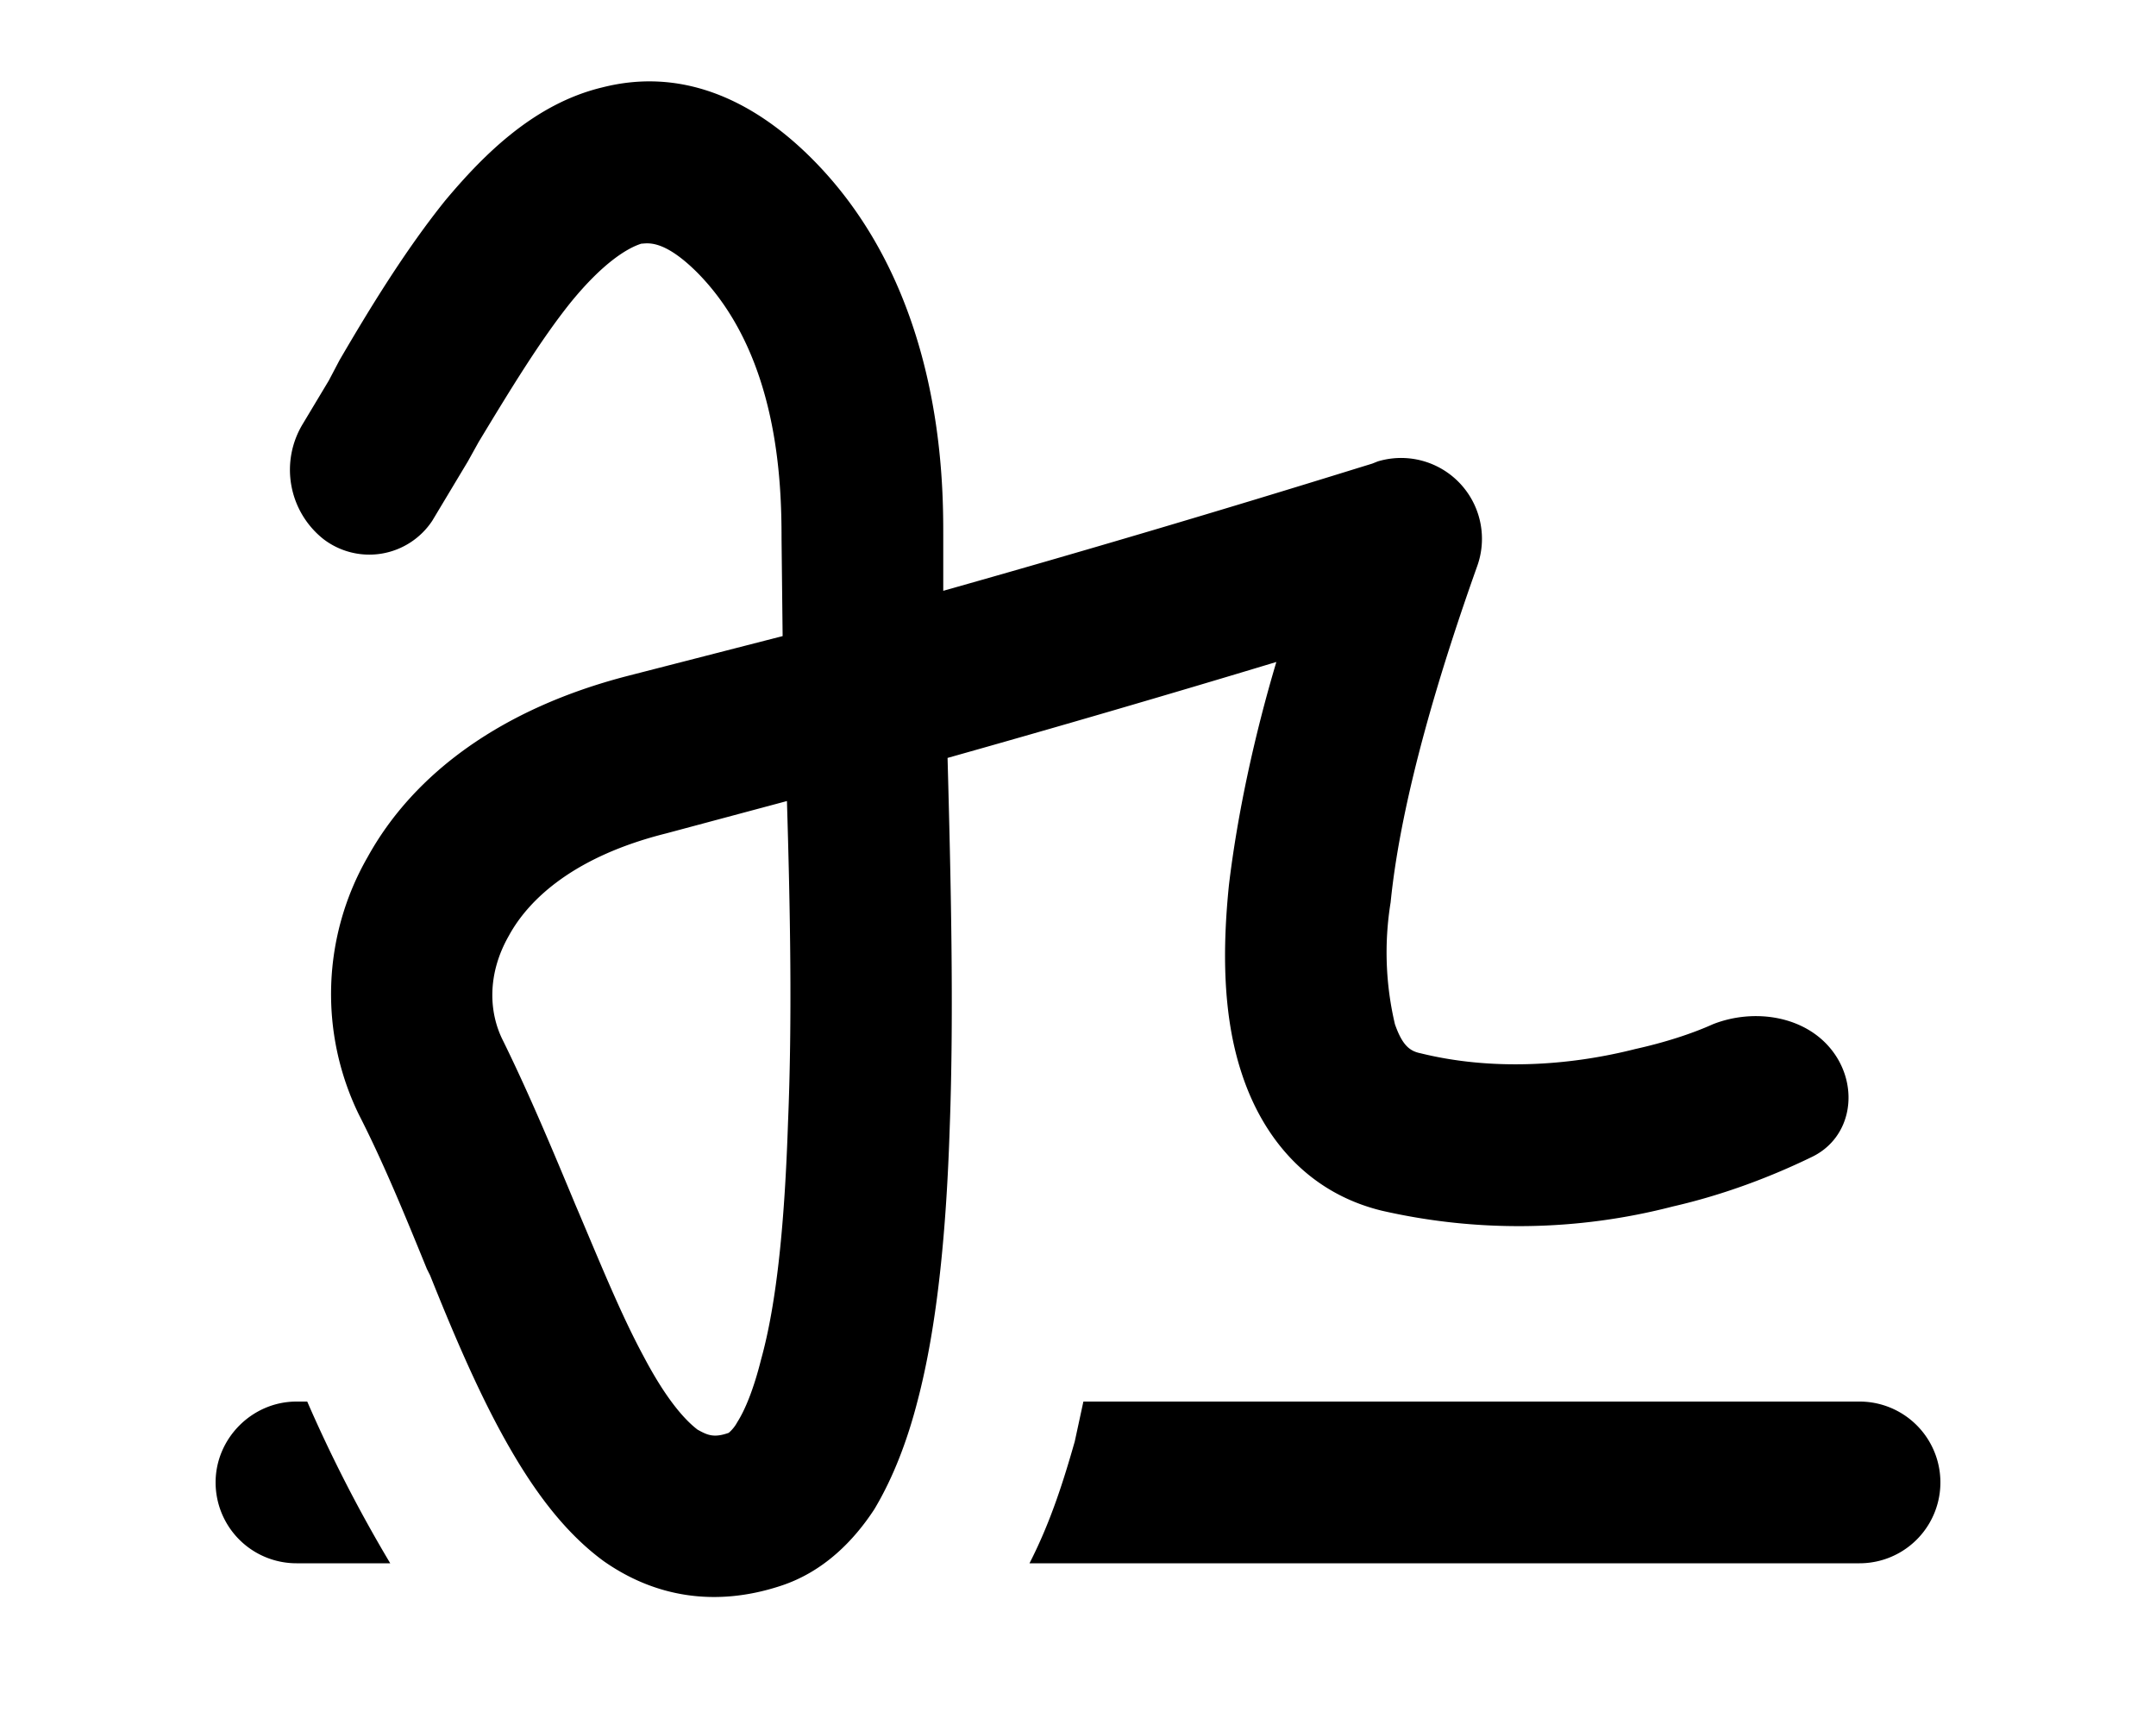<svg xmlns="http://www.w3.org/2000/svg" viewBox="0 0 20 16" fill="currentColor"><path fill-rule="evenodd" d="m4.34 4.28.1-.18c.29-.48.57-.94.85-1.29.3-.37.53-.51.66-.55.05 0 .2-.05.52.27.75.76.78 1.94.78 2.47l.01.9-1.44.37c-1.16.3-1.98.9-2.41 1.68a2.55 2.55 0 0 0-.08 2.39c.23.45.43.94.63 1.43l.03.06c.2.5.42 1.02.66 1.46.24.44.54.89.95 1.19.47.33 1.03.43 1.64.23.4-.13.68-.42.87-.71.18-.3.31-.65.4-1 .19-.72.27-1.62.3-2.54.04-1.08.01-2.31-.02-3.43a164.82 164.82 0 0 0 3.05-.89c-.2.67-.36 1.4-.44 2.07-.06.59-.06 1.21.12 1.75.19.58.6 1.1 1.3 1.27a5.7 5.7 0 0 0 2.7-.04c.48-.11.92-.28 1.29-.46s.44-.65.19-.98c-.25-.33-.73-.4-1.11-.25-.2.09-.45.17-.72.23-.63.16-1.34.2-1.99.04-.1-.02-.17-.07-.24-.27a2.9 2.9 0 0 1-.04-1.13c.1-1 .48-2.21.8-3.11a.75.75 0 0 0-.92-.98l-.05.02-.13.04a155.32 155.32 0 0 1-3.85 1.14v-.51c0-.51 0-2.28-1.22-3.5C6.96.9 6.3.63 5.59.81c-.63.15-1.1.62-1.46 1.05-.37.46-.7 1-.98 1.48l-.1.19-.24.4A.82.82 0 0 0 3 5a.7.7 0 0 0 1.01-.17l.33-.55Zm1.84 3.45 1.12-.3c.03 1 .05 2.02.01 2.98-.03.9-.1 1.66-.25 2.2-.07.28-.15.47-.22.58a.35.35 0 0 1-.08.1c-.14.05-.2.02-.29-.03-.13-.1-.3-.3-.5-.68-.2-.37-.38-.81-.6-1.33l-.03-.07c-.2-.48-.42-1.01-.67-1.52-.14-.27-.15-.63.05-.98.19-.35.62-.74 1.46-.95Z"/><path d="M2 13.75c0-.41.34-.75.75-.75h.1a13.2 13.2 0 0 0 .77 1.5h-.87a.75.75 0 0 1-.75-.75Zm7.97-.38c-.1.35-.22.74-.42 1.13h7.7a.75.75 0 0 0 0-1.5h-7.2l-.08.37Z"/></svg>